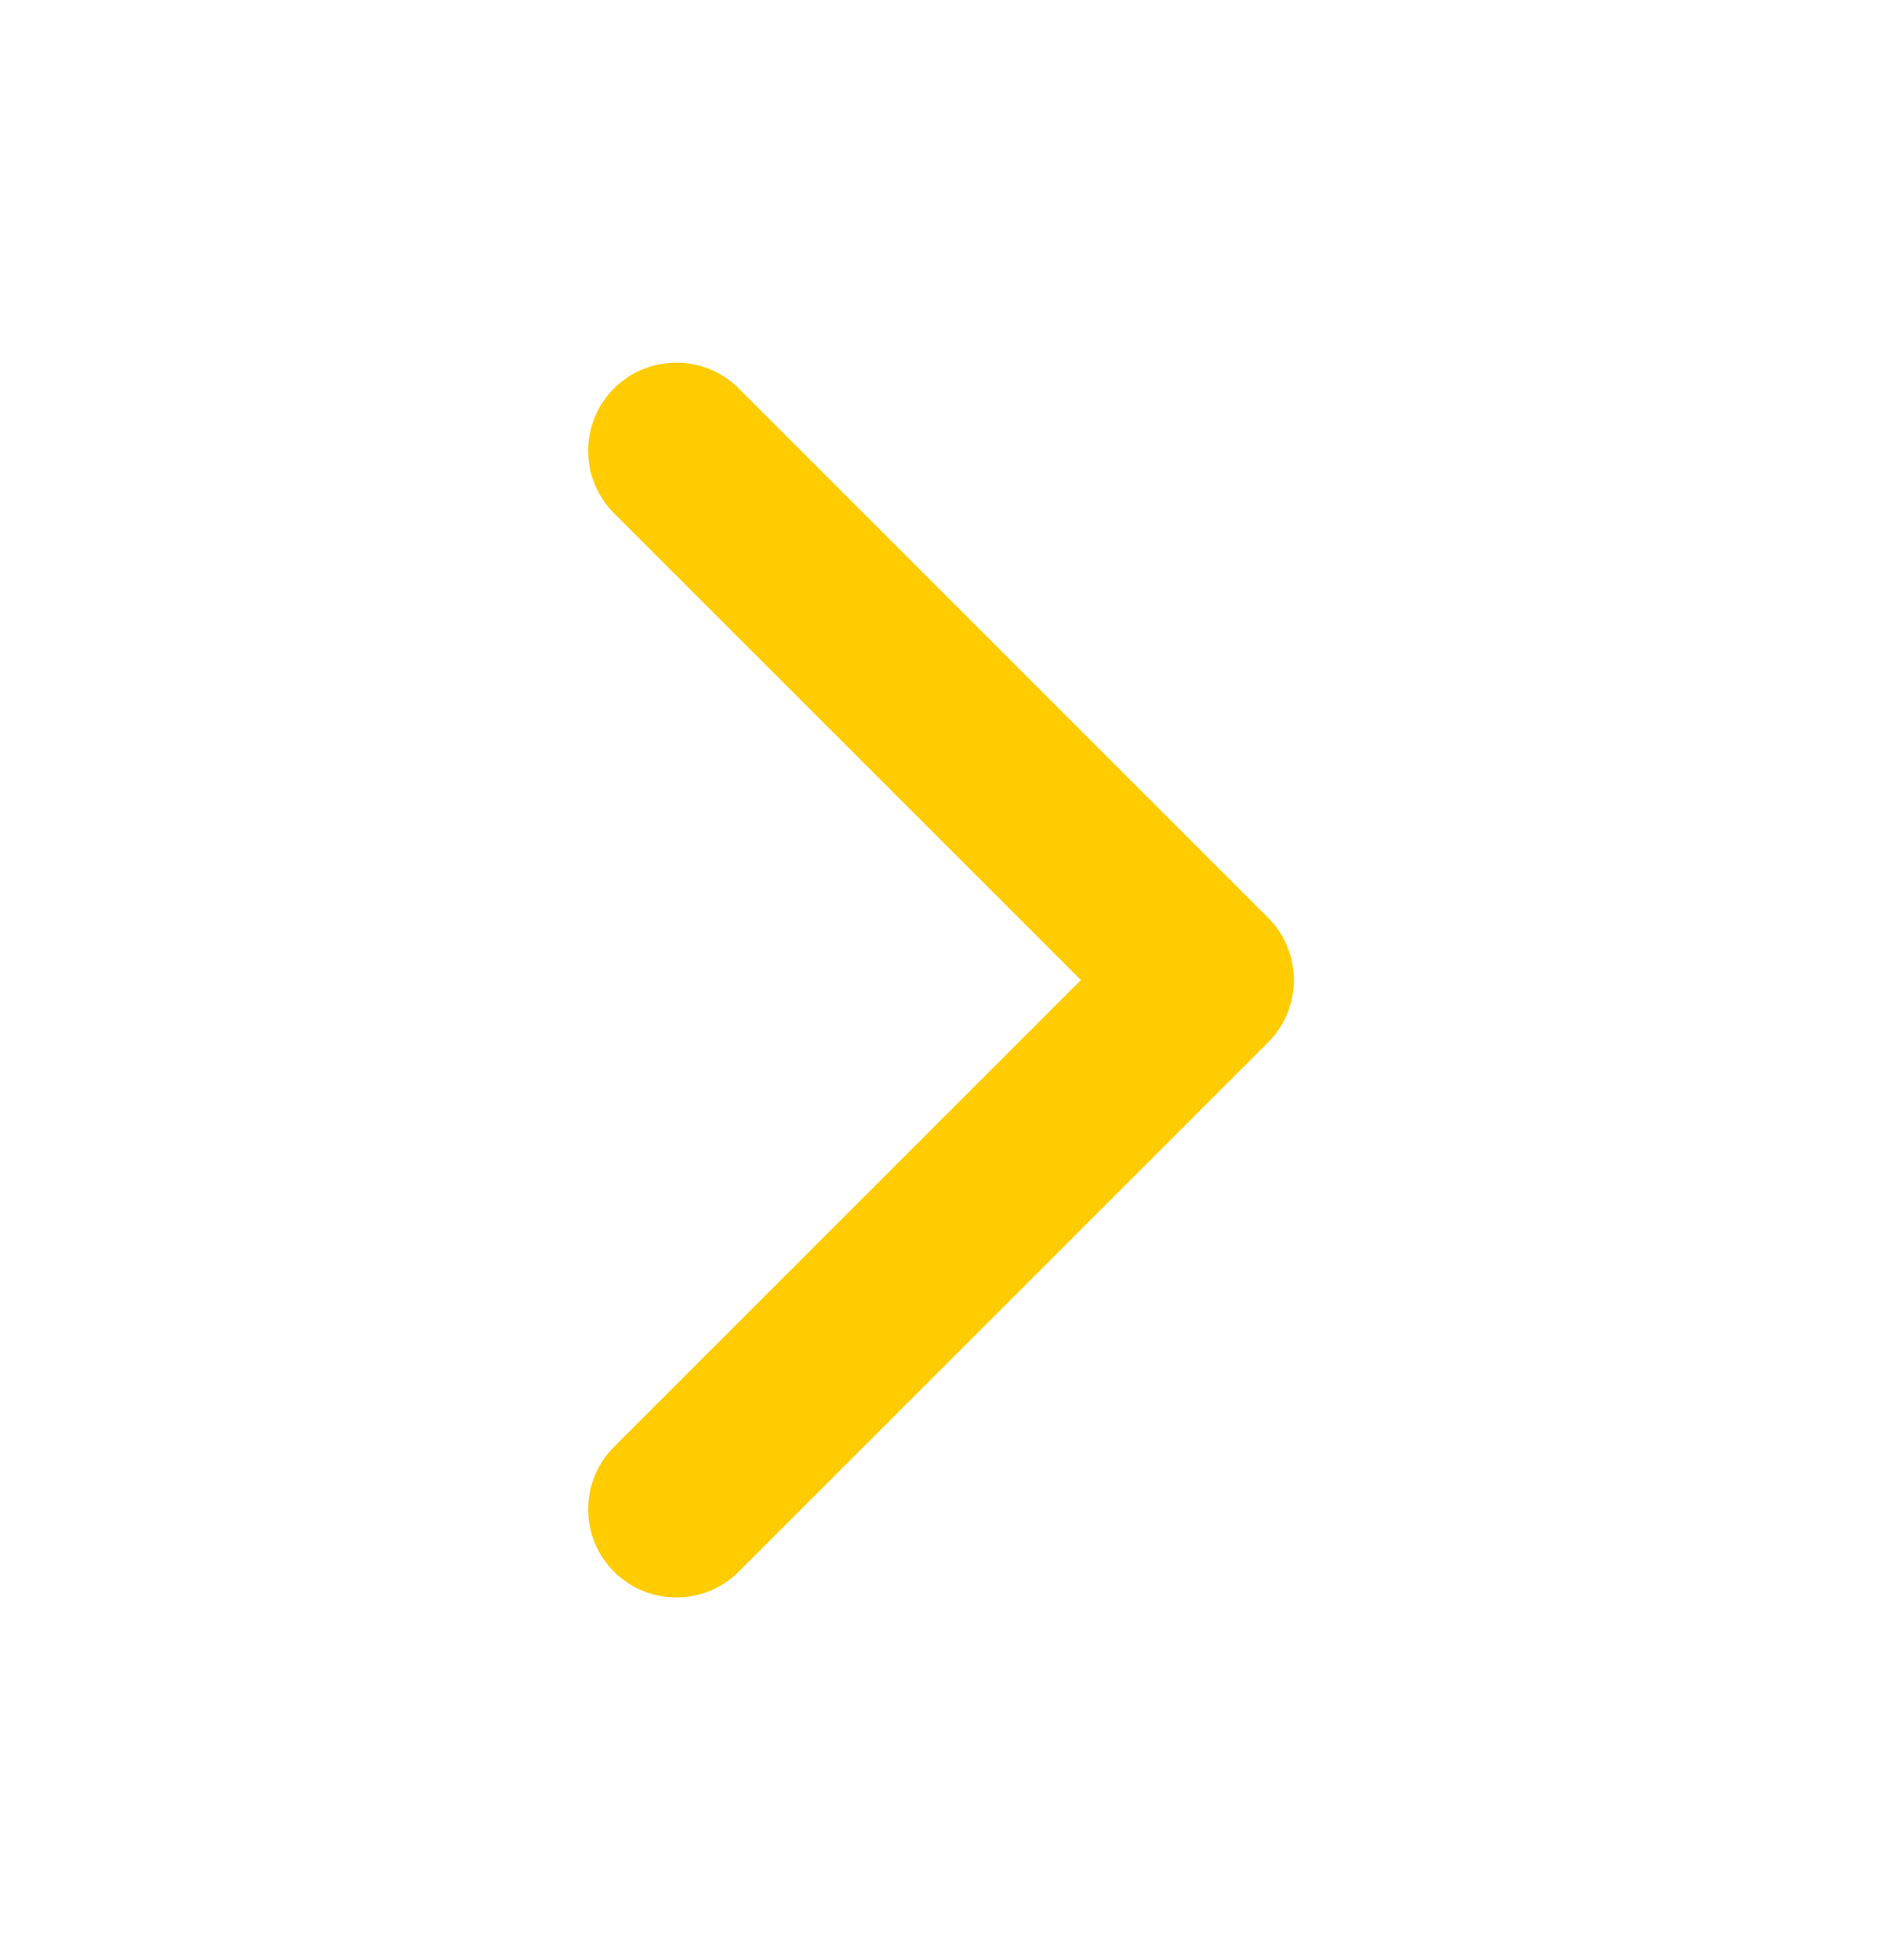 <svg width="24" height="25" viewBox="0 0 24 25" fill="none" xmlns="http://www.w3.org/2000/svg">
<path d="M8.625 5.75L15.375 12.5L8.625 19.25" stroke="#FFCC01" stroke-width="2.25" stroke-linecap="round" stroke-linejoin="round"/>
</svg>

